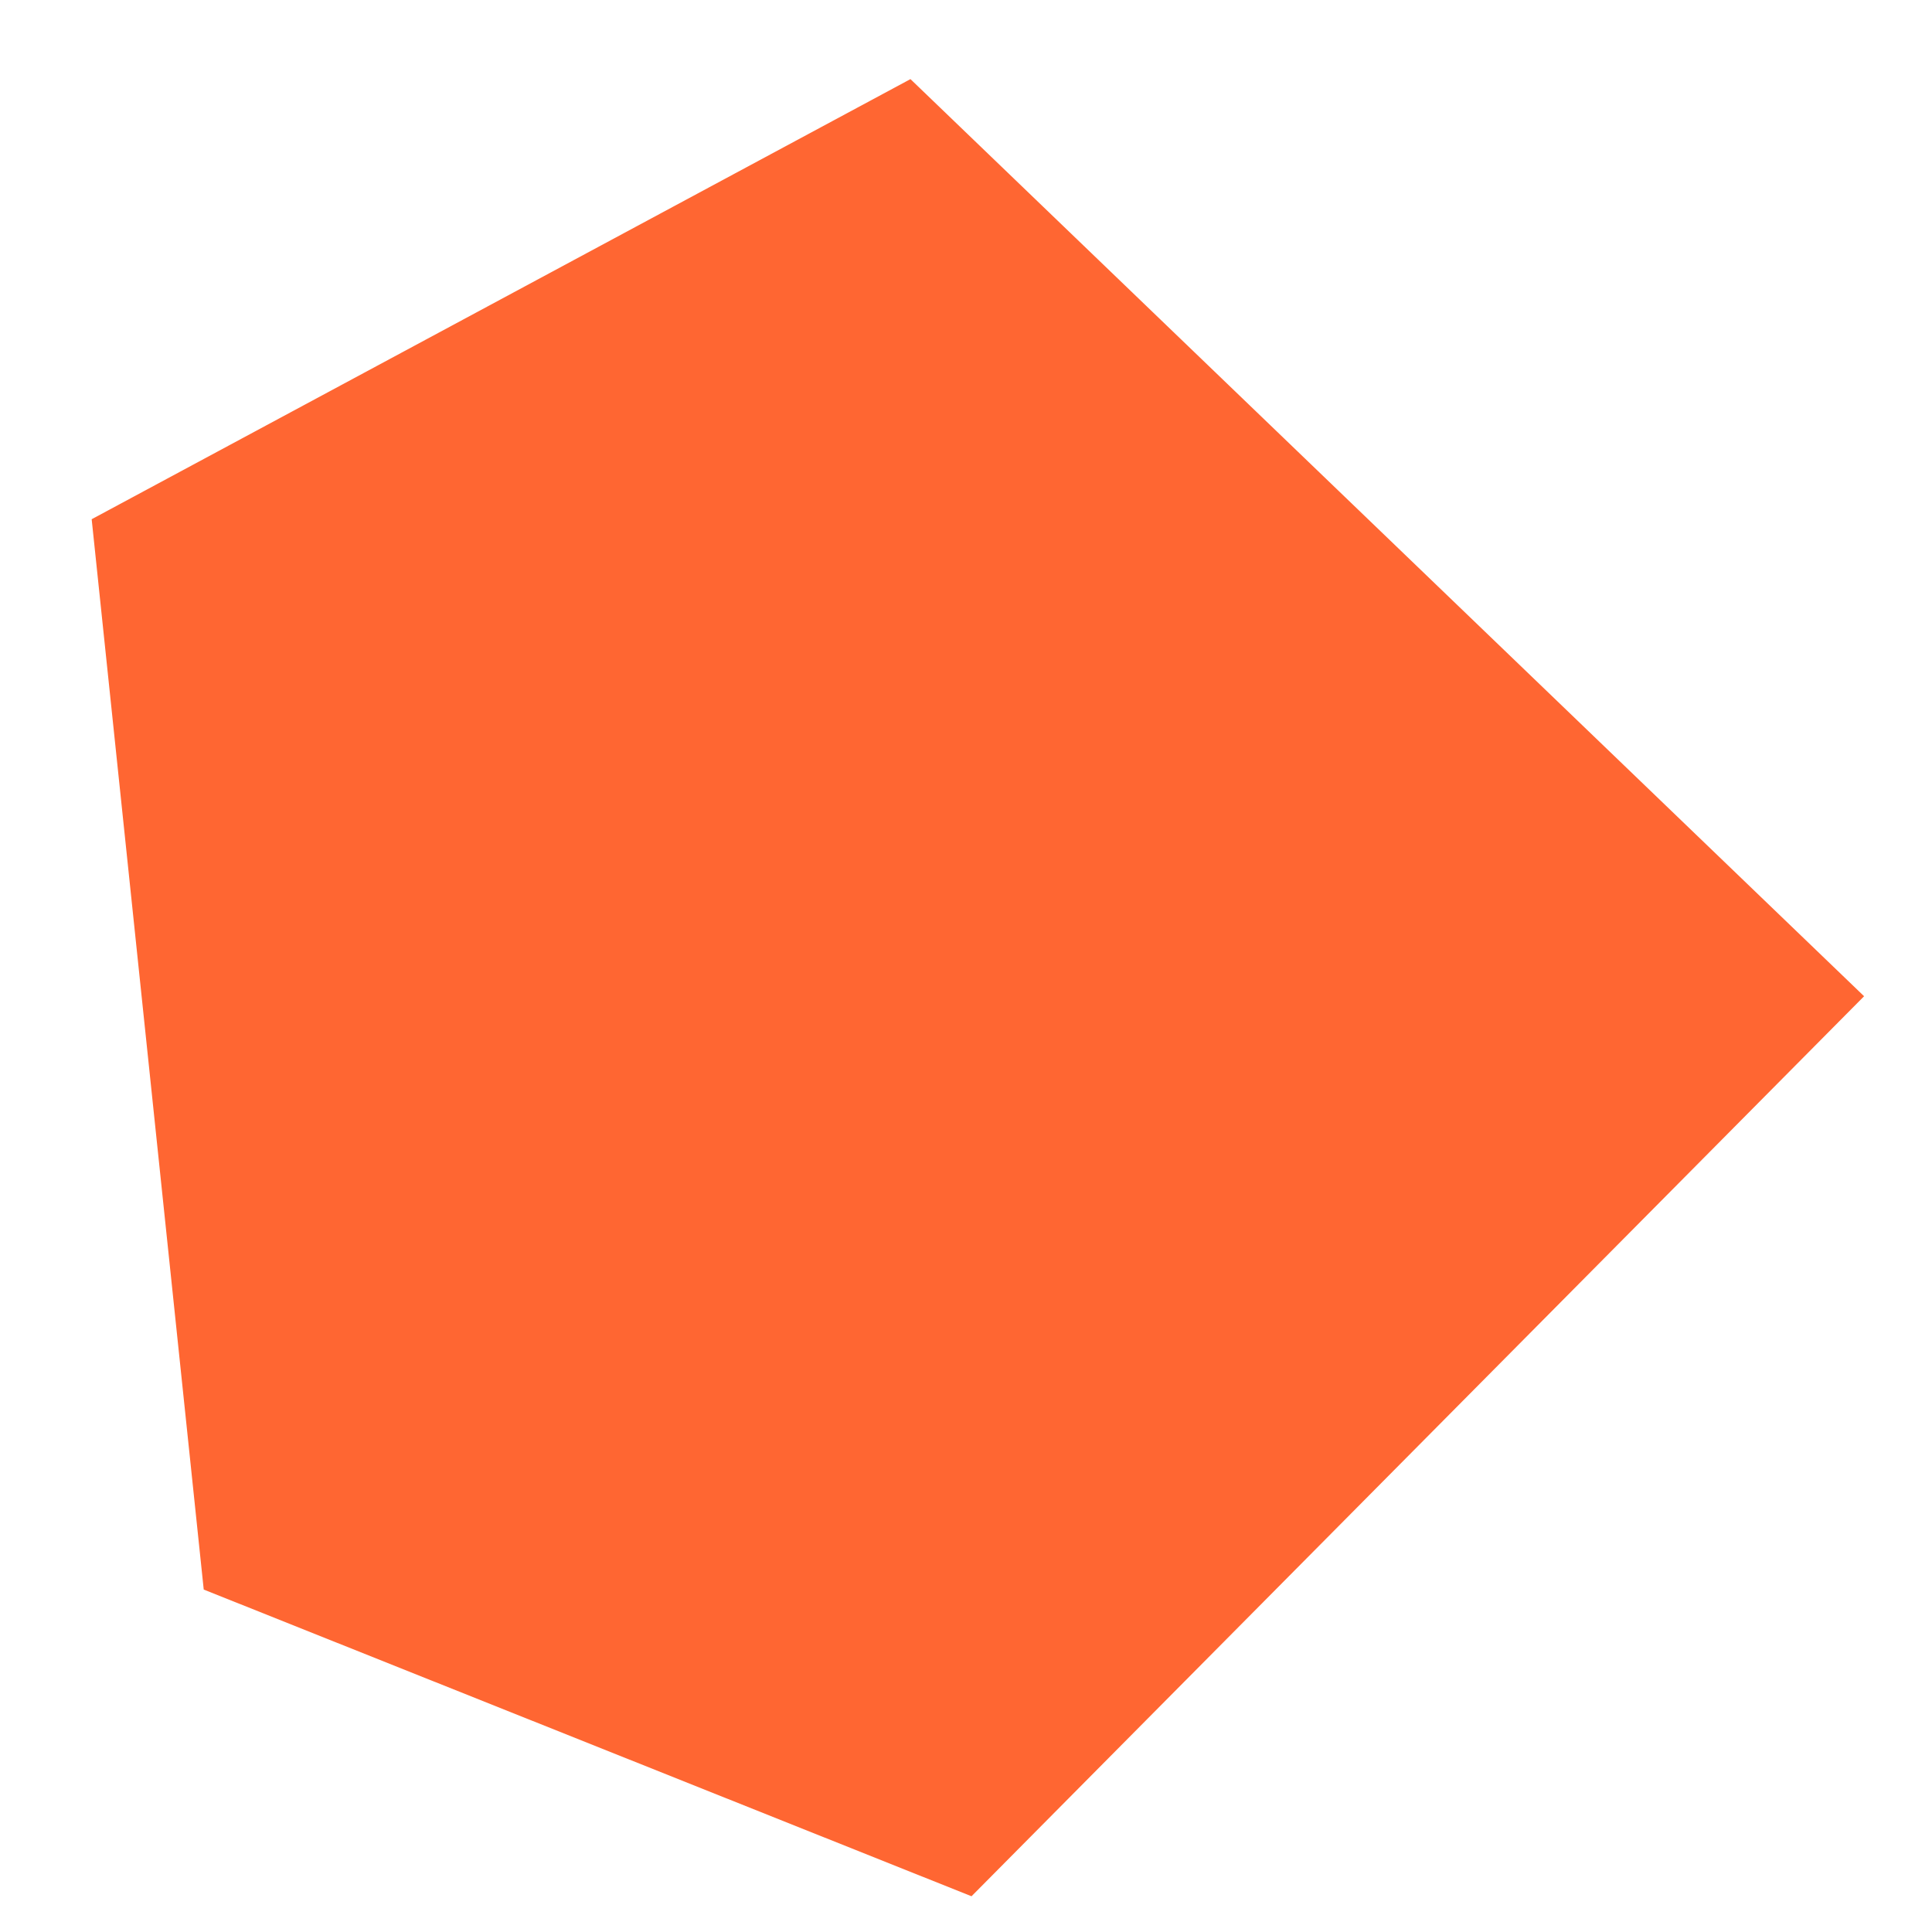 <svg width="20" height="20" viewBox="0 0 20 20" fill="none" xmlns="http://www.w3.org/2000/svg">
<path d="M9.425 0.819L19.297 10.313L10.057 19.63L2.109 16.455L0.949 5.375L9.425 0.819Z" fill="#FF6632"/>
</svg>

